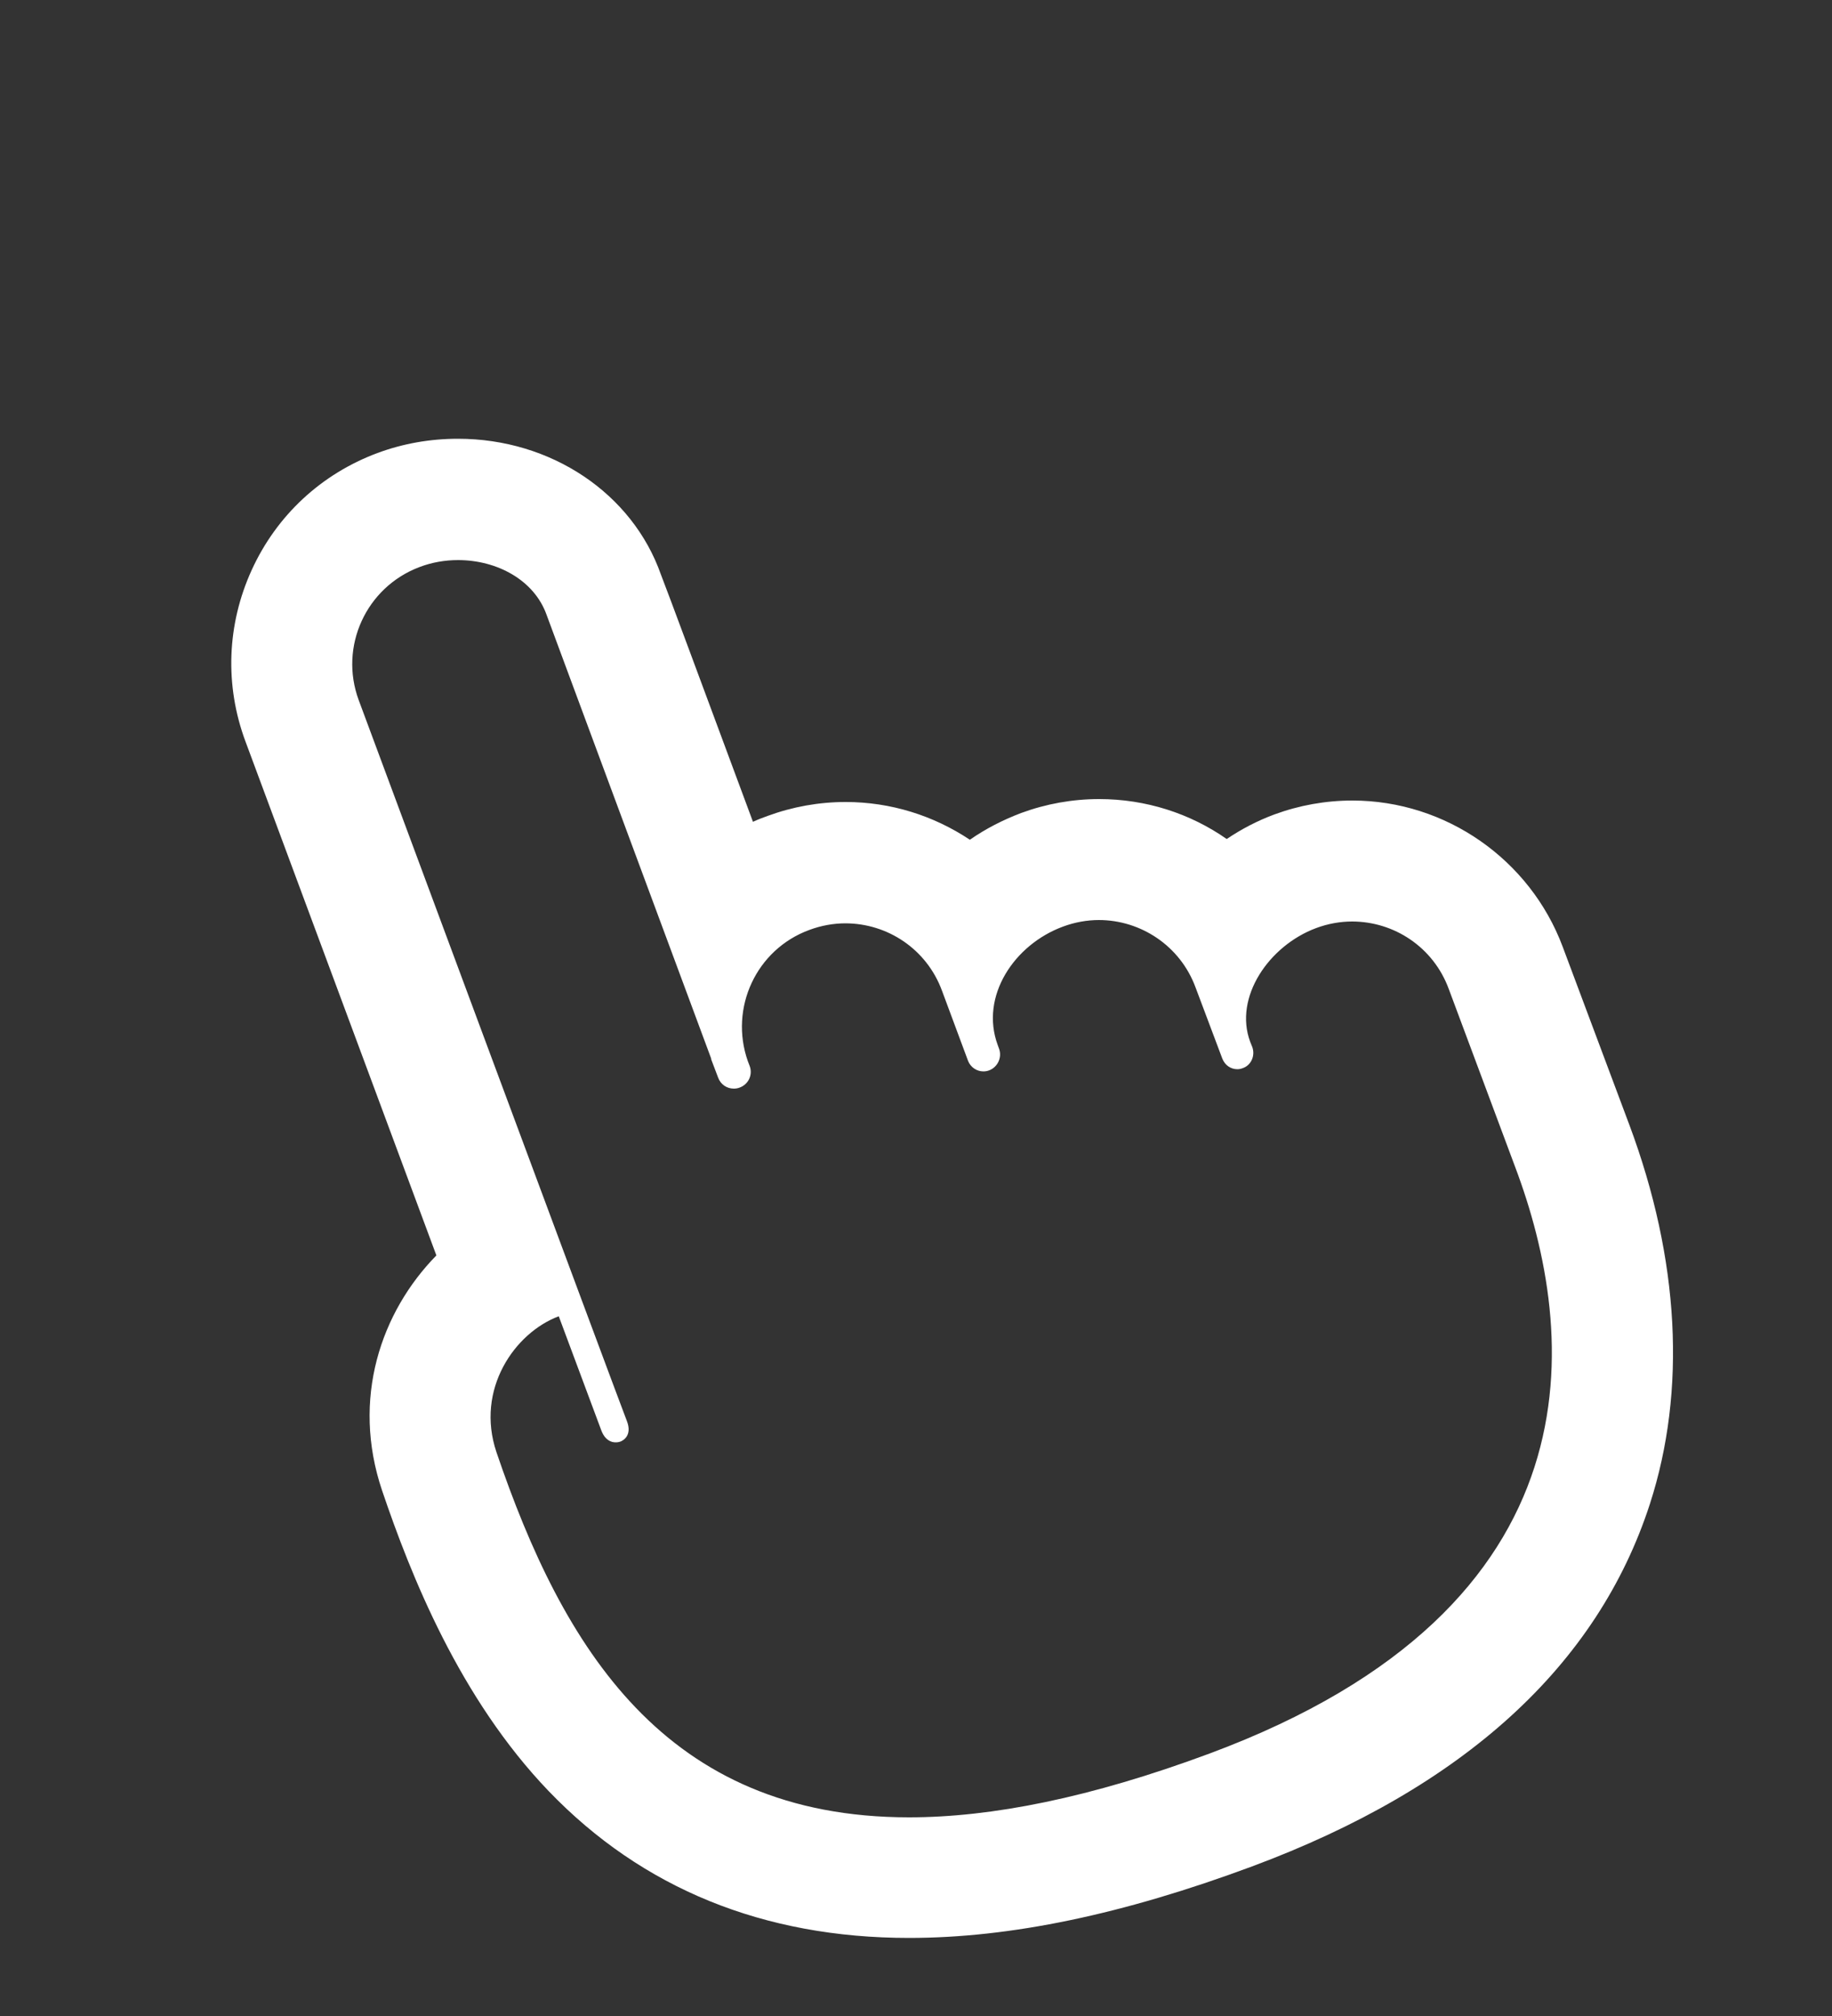 <?xml version="1.0" encoding="utf-8"?>
<!-- Generator: Adobe Illustrator 27.0.0, SVG Export Plug-In . SVG Version: 6.00 Build 0)  -->
<svg version="1.1" id="Слой_1" xmlns="http://www.w3.org/2000/svg" xmlns:xlink="http://www.w3.org/1999/xlink" x="0px" y="0px"
	 viewBox="0 0 500 550" style="enable-background:new 0 0 500 550;" xml:space="preserve">
<rect x="0" y="0" width="500" height="550" fill="#333333" stroke="none"/>
<style type="text/css">
	.st0{fill:#FFFFFF;}
</style>
<path class="st0" d="M444.7,306.9l-18.2-48.6c-8.9-23.8-31.9-39.9-57.4-39.9c-7.3,0-14.5,1.3-21.3,3.8c-4.6,1.7-9,4-13,6.7
	c-10-7-22.1-10.9-34.8-10.9c-7.3,0-14.5,1.3-21.3,3.8c-5,1.9-9.7,4.3-14,7.3c-9.9-6.6-21.6-10.3-33.9-10.3c-7.3,0-14.5,1.3-21.3,3.8
	c-1.4,0.5-2.7,1-4,1.6c-0.3-0.9-0.7-1.8-1-2.7l-16.6-44.7c-4-10.8-6.2-16.6-7.5-20l0,0c-7.8-22.2-30-37.1-55.4-37.1l0,0
	c-7.6,0-15,1.3-22,3.9c-15.3,5.7-27.5,17-34.3,31.9S61.3,187,67,202.3c0,0,30.5,82.1,52.1,140.2c-15.1,15.4-23.3,39.1-14.8,64.2
	c7.8,23,21.1,56.6,45.5,82c25.5,26.5,58.6,40,98.3,40c27.7,0,58.3-6.4,93.6-19.5c57.8-21.5,94.3-54.8,108.6-98.9
	C460.3,379.4,458.4,343.6,444.7,306.9z M330.1,478.4c-32.6,12.1-59.5,17.4-82,17.4c-66.7,0-94.5-46.4-112.6-99.6
	c-5.8-17.2,5-32.6,17-37.1l11.6,31.1c1,2.7,2.7,3.3,3.9,3.3c0.6,0,1-0.1,1.3-0.2c0.8-0.3,3.3-1.7,1.8-5.6
	C169.6,384,97.9,191,97.9,191c-5.4-14.6,2-30.8,16.6-36.3c3.4-1.3,7-1.9,10.5-1.9c10.6,0,20.8,5.4,24.2,15c0,0,36,97.1,44.9,121
	c0,0.1,0,0.1,0,0.2l1.9,5c0.7,1.9,2.4,3,4.3,3c0.5,0,1.1-0.1,1.6-0.3c2.4-0.9,3.6-3.5,2.7-5.9l-0.5-1.3
	c-5.1-14.5,2.3-30.5,16.8-35.8c3.2-1.2,6.6-1.8,9.8-1.8c11.5,0,22.2,7,26.4,18.4l7.1,19.1c0.7,1.8,2.4,2.9,4.2,2.9
	c0.5,0,1.1-0.1,1.6-0.3c2.3-0.9,3.5-3.5,2.7-5.8l-0.4-1.1c-4.9-13.3,4.5-27.4,17.8-32.3c3.2-1.2,6.6-1.8,9.8-1.8
	c11.4,0,22.2,7,26.4,18.4l7.3,19.4c0.7,1.8,2.3,2.9,4.1,2.9c0.5,0,1-0.1,1.5-0.3c2.3-0.8,3.4-3.4,2.6-5.7l-0.6-1.5
	c-4.5-12.1,5.1-26.2,18-31c3.2-1.2,6.6-1.8,9.8-1.8c11.5,0,22.2,7,26.4,18.4l18.1,48.5C430.6,363.6,438.3,438.2,330.1,478.4z"/>
</svg>
